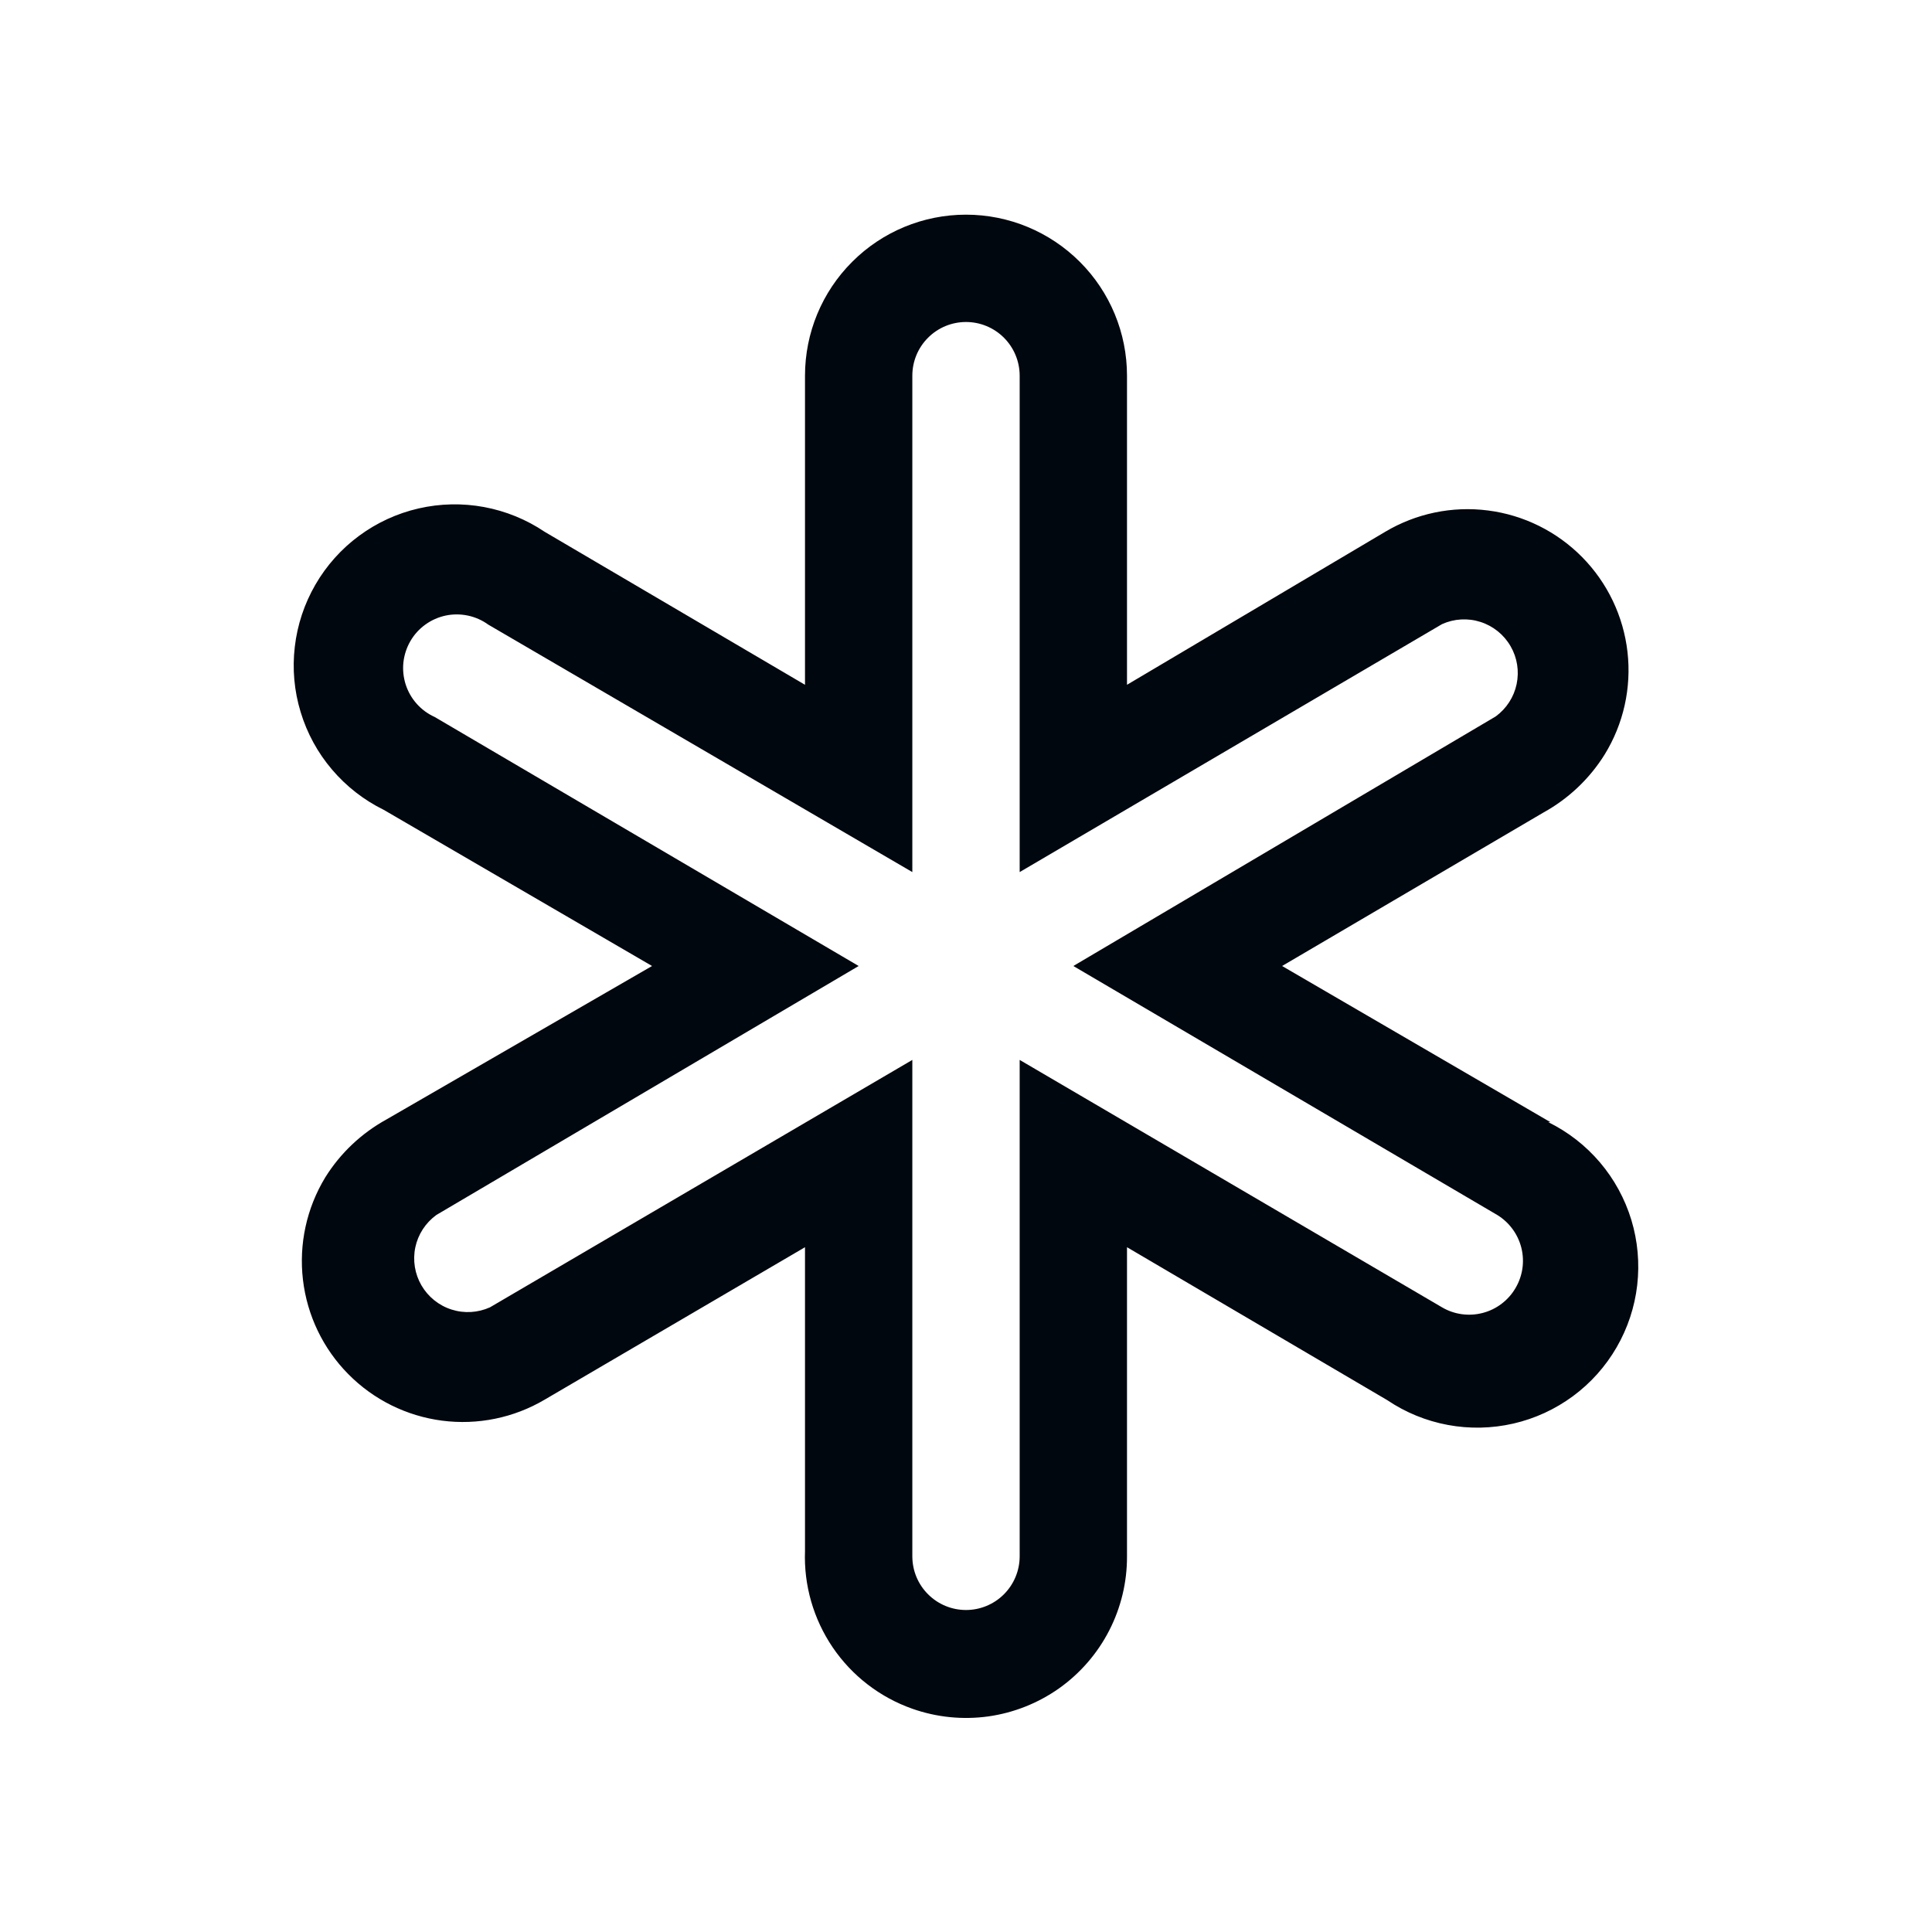 <svg width="36" height="36" viewBox="0 0 36 36" fill="none" xmlns="http://www.w3.org/2000/svg">
<path d="M28.89 20.91L23.89 18L28.76 15.14C29.226 14.883 29.618 14.512 29.9 14.06C30.252 13.489 30.402 12.816 30.326 12.149C30.25 11.482 29.953 10.86 29.482 10.382C29.011 9.904 28.393 9.597 27.727 9.512C27.061 9.426 26.386 9.567 25.81 9.91L21 12.76V7C21 6.204 20.684 5.441 20.121 4.879C19.558 4.316 18.795 4 18 4C17.204 4 16.441 4.316 15.879 4.879C15.316 5.441 15 6.204 15 7V12.76L10.15 9.91C9.809 9.68 9.424 9.523 9.02 9.448C8.616 9.373 8.2 9.382 7.8 9.474C7.399 9.566 7.021 9.74 6.691 9.984C6.36 10.228 6.083 10.538 5.877 10.894C5.671 11.25 5.54 11.644 5.493 12.053C5.445 12.461 5.482 12.875 5.602 13.268C5.721 13.662 5.92 14.027 6.187 14.34C6.453 14.653 6.781 14.909 7.15 15.09L12.15 18L7.2 20.86C6.734 21.117 6.341 21.488 6.06 21.94C5.713 22.512 5.567 23.183 5.645 23.847C5.723 24.511 6.02 25.13 6.49 25.605C6.96 26.081 7.575 26.386 8.238 26.472C8.901 26.558 9.574 26.42 10.15 26.08L15 23.24V28.9C14.976 29.539 15.158 30.169 15.517 30.698C15.877 31.227 16.396 31.627 17 31.84C17.453 32 17.939 32.049 18.415 31.983C18.891 31.916 19.344 31.736 19.737 31.458C20.129 31.179 20.448 30.811 20.668 30.383C20.888 29.955 21.002 29.481 21 29V23.24L25.85 26.09C26.191 26.32 26.575 26.477 26.98 26.552C27.384 26.627 27.799 26.618 28.2 26.526C28.601 26.434 28.978 26.26 29.309 26.016C29.64 25.772 29.917 25.462 30.123 25.106C30.329 24.75 30.46 24.356 30.507 23.947C30.554 23.539 30.517 23.125 30.398 22.732C30.278 22.338 30.079 21.973 29.813 21.66C29.547 21.347 29.219 21.091 28.85 20.91H28.89ZM28.24 24C28.174 24.114 28.086 24.213 27.981 24.293C27.876 24.373 27.757 24.431 27.63 24.464C27.502 24.498 27.37 24.506 27.239 24.488C27.109 24.47 26.983 24.427 26.87 24.36L19 19.75V29C19 29.265 18.894 29.52 18.707 29.707C18.519 29.895 18.265 30 18 30C17.735 30 17.48 29.895 17.293 29.707C17.105 29.52 17 29.265 17 29V19.75L9.13 24.36C8.904 24.462 8.649 24.477 8.413 24.401C8.177 24.326 7.978 24.165 7.853 23.951C7.729 23.737 7.688 23.485 7.739 23.242C7.79 23 7.93 22.786 8.13 22.64L16 18L8.1 13.36C7.972 13.302 7.858 13.219 7.765 13.114C7.672 13.01 7.602 12.887 7.559 12.754C7.517 12.62 7.502 12.48 7.517 12.341C7.533 12.201 7.577 12.067 7.647 11.946C7.717 11.825 7.812 11.72 7.926 11.638C8.039 11.556 8.169 11.499 8.305 11.47C8.442 11.441 8.584 11.442 8.721 11.471C8.857 11.5 8.987 11.558 9.1 11.64L17 16.25V7C17 6.735 17.105 6.48 17.293 6.293C17.48 6.105 17.735 6 18 6C18.265 6 18.519 6.105 18.707 6.293C18.894 6.48 19 6.735 19 7V16.25L26.87 11.63C27.095 11.528 27.351 11.513 27.587 11.589C27.822 11.664 28.022 11.825 28.146 12.039C28.271 12.253 28.311 12.505 28.26 12.748C28.209 12.99 28.07 13.204 27.87 13.35L20 18L27.9 22.64C28.123 22.777 28.284 22.996 28.348 23.25C28.412 23.505 28.373 23.774 28.24 24Z" fill="#01070E"/>
</svg>
